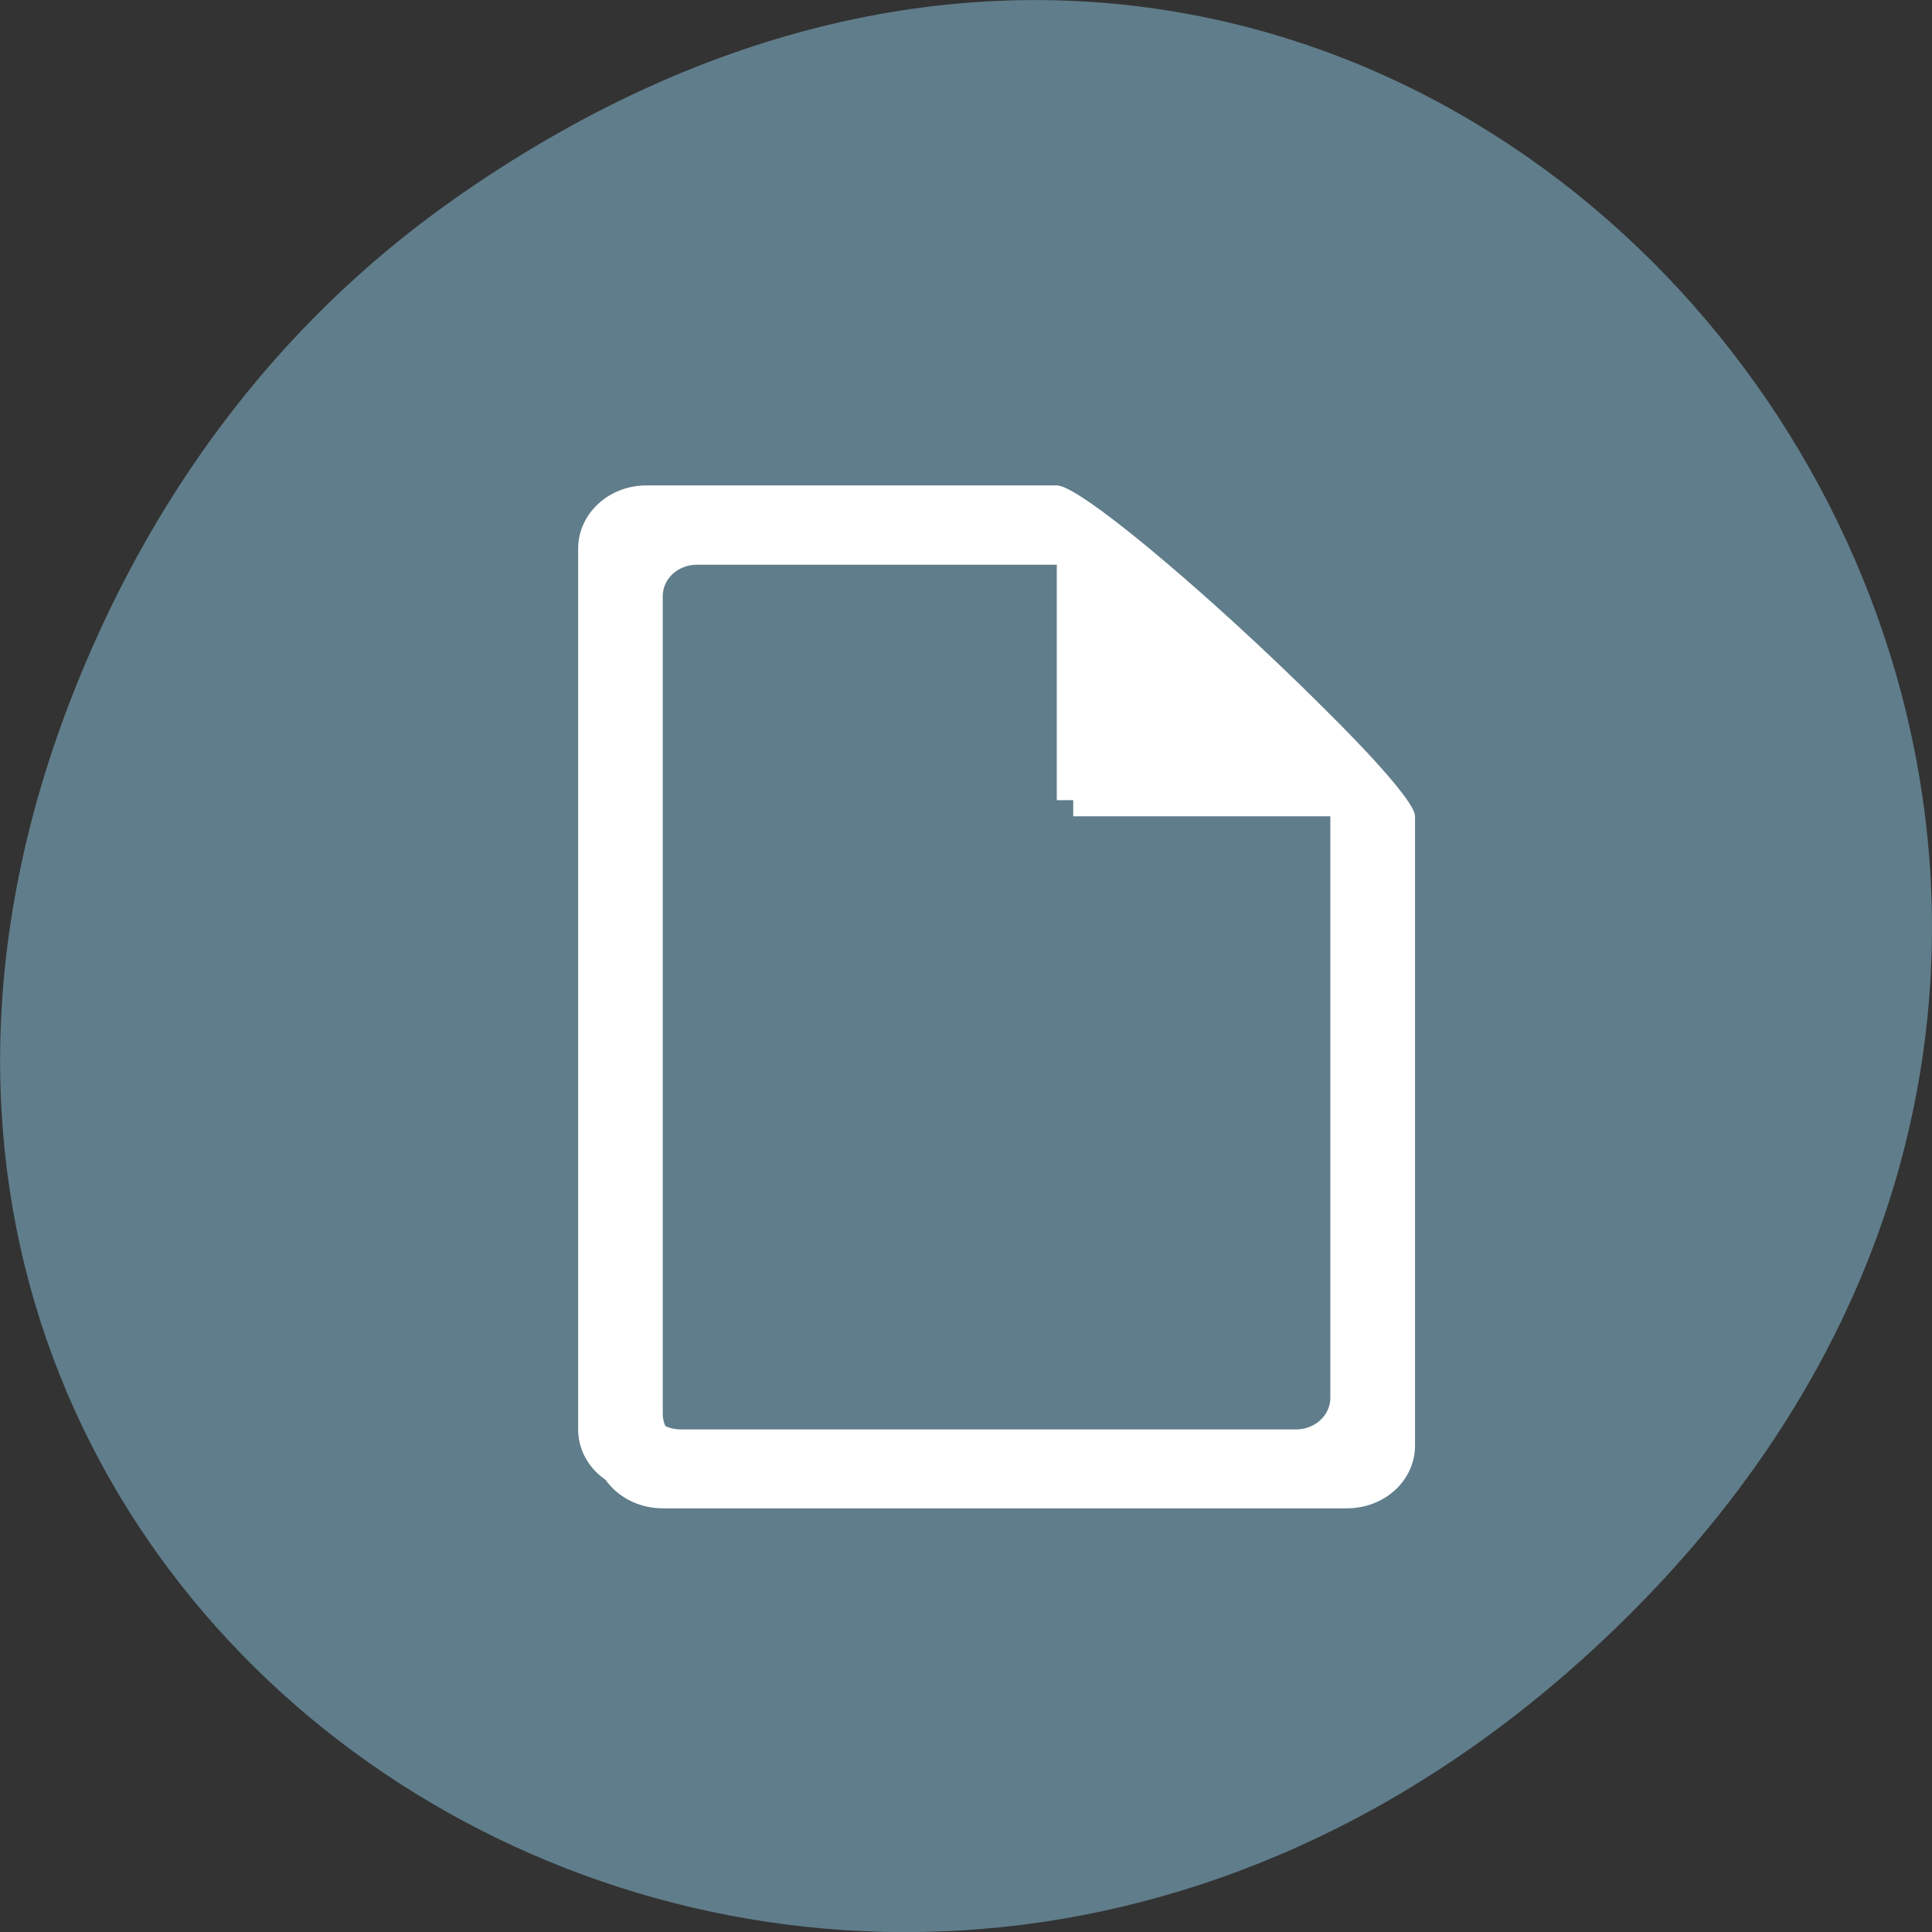 <svg xmlns="http://www.w3.org/2000/svg" viewBox="0 0 24 24"><rect x="0" y="0" width="24" height="24" fill="#333333" stroke="none"/><path d="m 5.641 2.473 c 12.273 -8.629 24.711 7.309 14.711 17.473 c -9.422 9.582 -24.06 0.699 -19.488 -11.219 c 0.957 -2.488 2.523 -4.668 4.777 -6.254" fill="#607d8b"/><g fill="#fff"><path d="m 8.234 6.234 c -0.469 0 -0.848 0.348 -0.848 0.781 v 10.941 c 0 0.434 0.379 0.781 0.848 0.781 h 8.496 c 0.473 0 0.848 -0.348 0.848 -0.781 v -7.816 c 0 -0.434 -3.773 -3.906 -4.246 -3.906 m -4.672 0.781 h 4.672 v 3.125 h 3.398 v 7.426 c 0 0.215 -0.188 0.391 -0.426 0.391 h -7.645 c -0.234 0 -0.426 -0.176 -0.426 -0.391 v -10.16 c 0 -0.219 0.191 -0.391 0.426 -0.391"/><path d="m 8.03 6.03 c -0.469 0 -0.848 0.352 -0.848 0.785 v 10.941 c 0 0.434 0.379 0.781 0.848 0.781 h 8.496 c 0.469 0 0.848 -0.348 0.848 -0.781 v -7.816 c 0 -0.434 -3.777 -3.91 -4.246 -3.91 m -4.672 0.785 h 4.672 v 3.125 h 3.398 v 7.426 c 0 0.215 -0.191 0.391 -0.426 0.391 h -7.645 c -0.234 0 -0.426 -0.176 -0.426 -0.391 v -10.16 c 0 -0.219 0.191 -0.391 0.426 -0.391"/></g></svg>